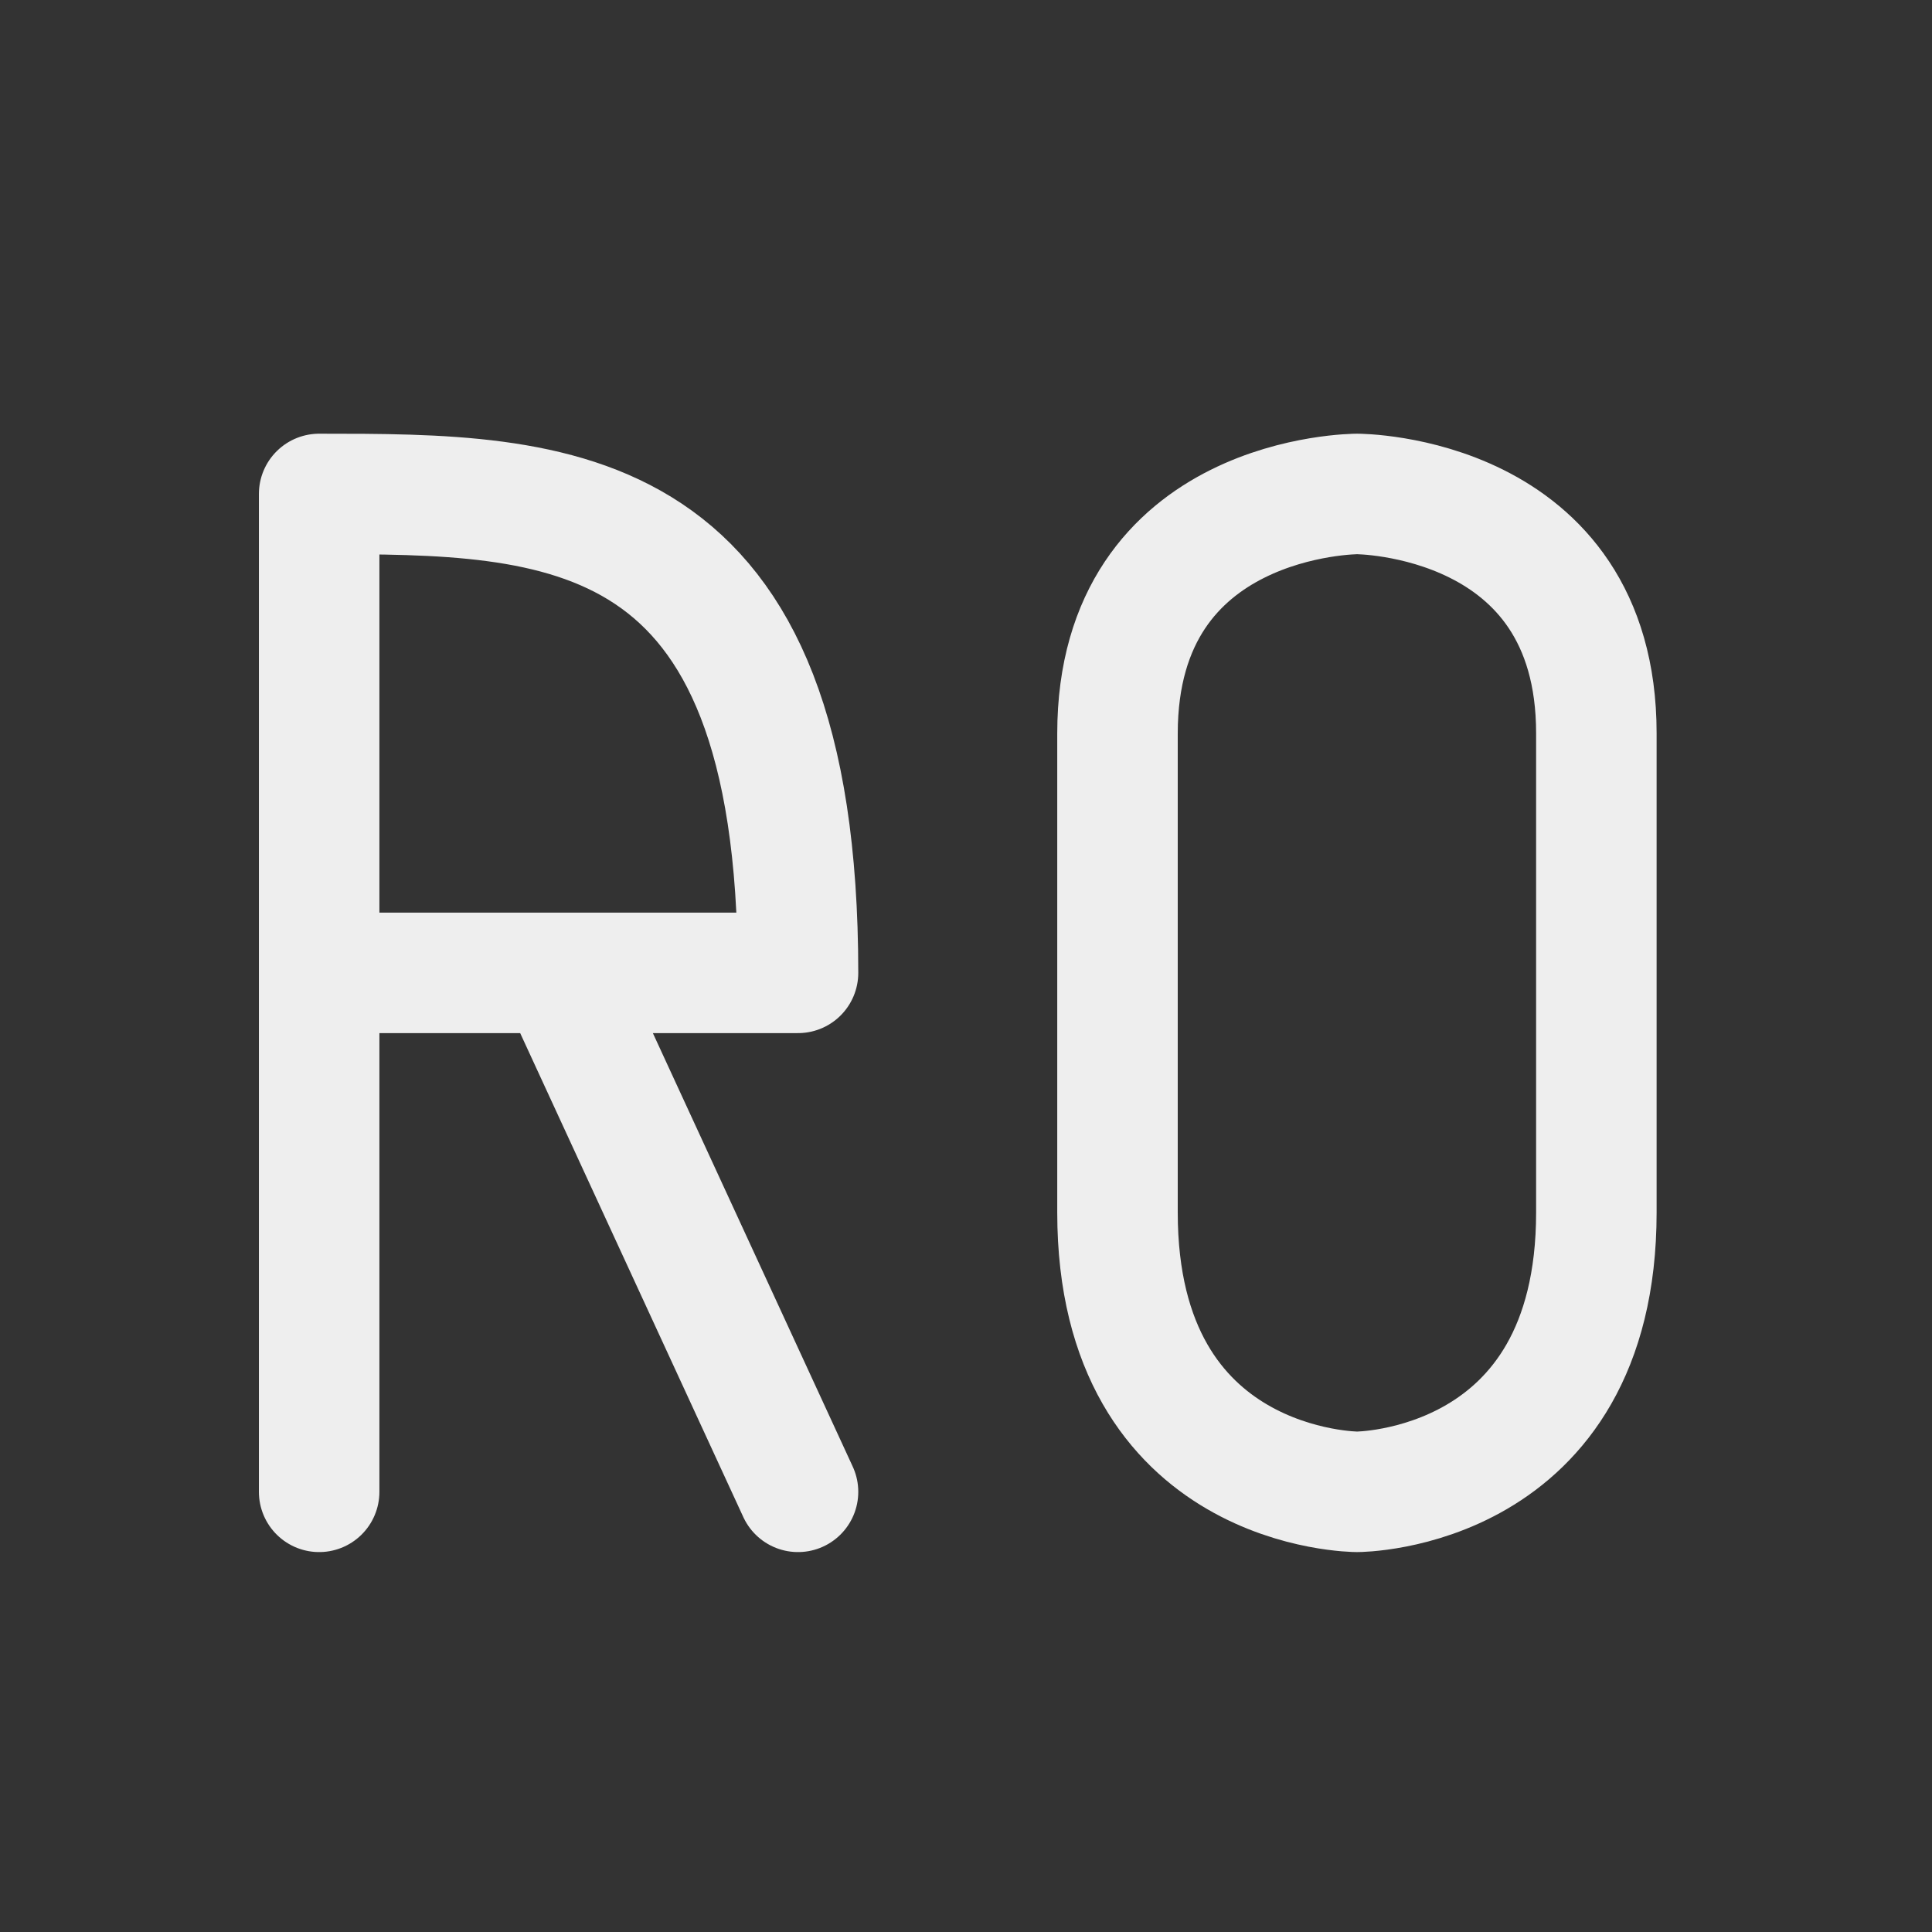 
<svg xmlns="http://www.w3.org/2000/svg" xmlns:xlink="http://www.w3.org/1999/xlink" width="22px" height="22px" viewBox="0 0 22 22" version="1.1">
<rect x="0" y="0" width="22" height="22" fill="#333333" stroke="none"/>
<g id="surface1">
<path style="fill:none;stroke-width:2.996;stroke-linecap:round;stroke-linejoin:round;stroke:rgb(93.333%,93.333%,93.333%);stroke-opacity:1;stroke-miterlimit:4;" d="M 7.935 24.188 L 19.841 24.188 C 19.841 12.281 13.892 12.281 7.935 12.281 L 7.935 37.091 M 13.892 24.188 L 19.841 37.091 M 27.784 30.145 L 27.784 18.239 C 27.784 12.281 33.741 12.281 33.741 12.281 C 33.741 12.281 39.69 12.281 39.69 18.23 L 39.69 30.145 C 39.69 37.091 33.741 37.091 33.741 37.091 C 33.741 37.091 27.784 37.091 27.784 30.145 Z M 27.784 30.145 " transform="matrix(0.458,0,0,0.458,0,0)"/>
</g>
</svg>
